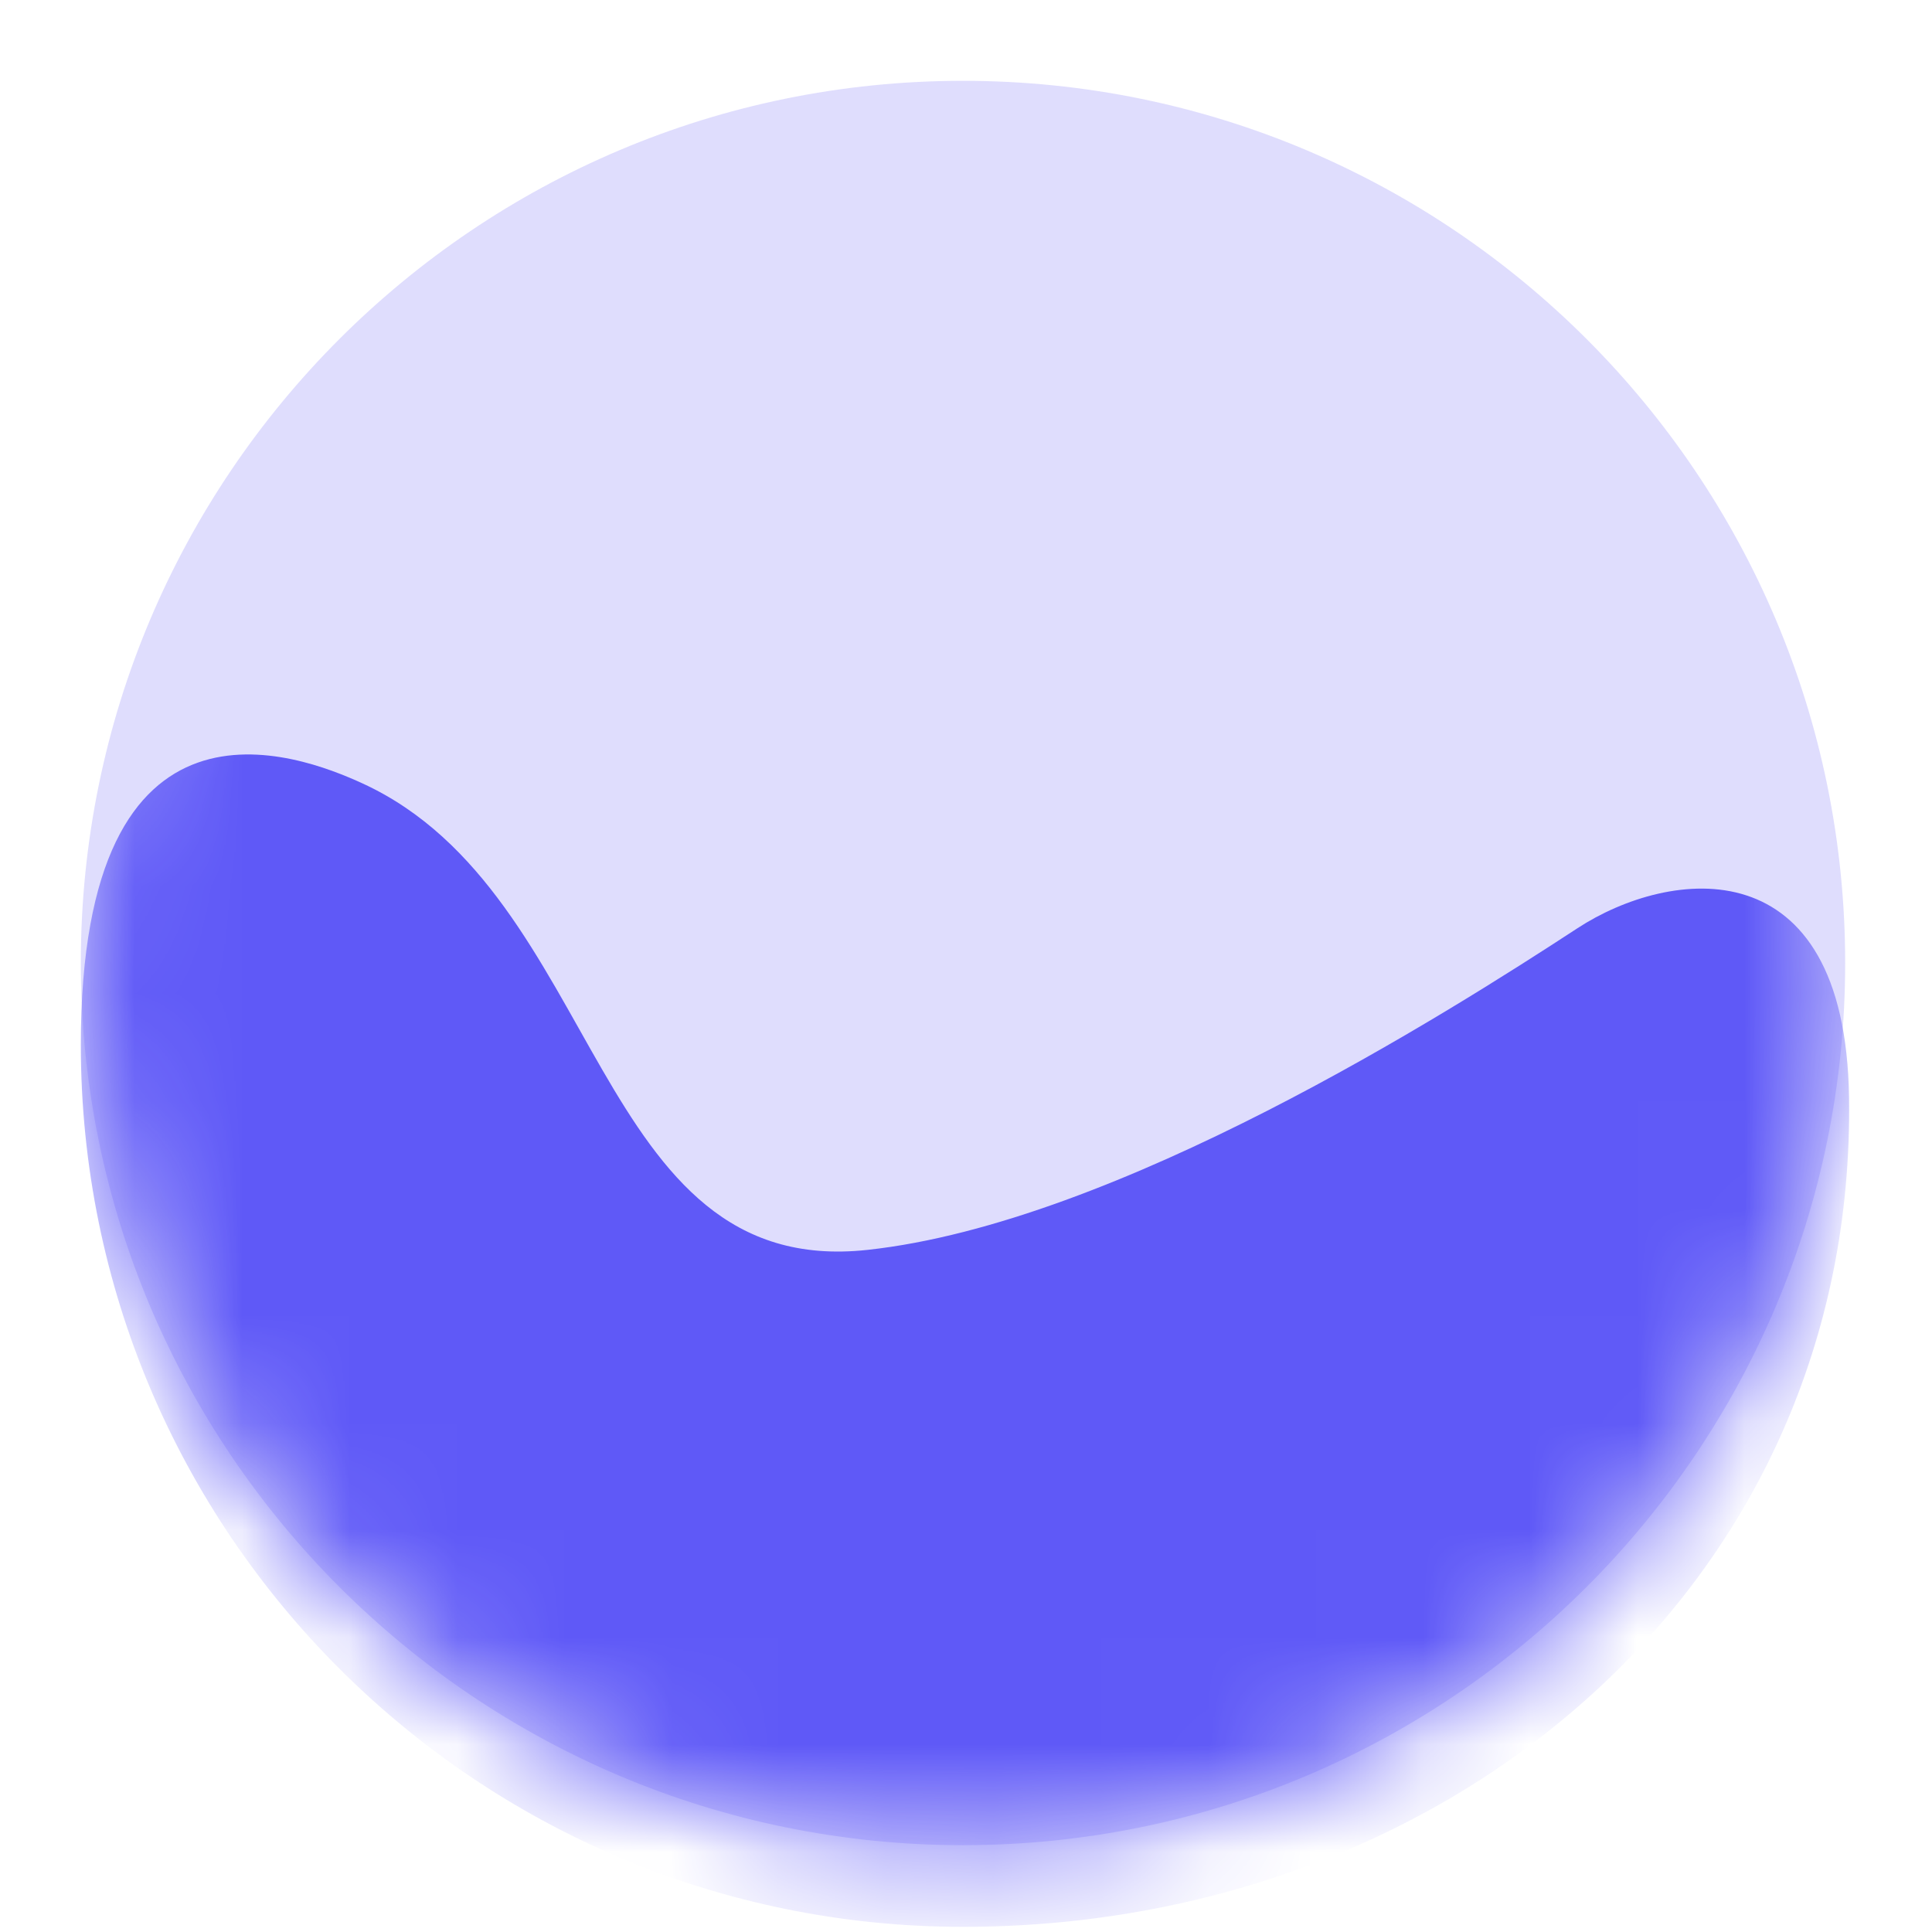 <?xml version="1.0" encoding="UTF-8"?>
<svg width="18px" height="18px" viewBox="0 0 18 18" version="1.1" xmlns="http://www.w3.org/2000/svg" xmlns:xlink="http://www.w3.org/1999/xlink">
    <title>241BD207-6808-4AA4-B16F-3D2D30753CFC</title>
    <defs>
        <path d="M16.438,8.219 C16.438,12.758 12.758,16.438 8.219,16.438 C3.68,16.438 1.42108547e-13,12.758 1.42108547e-13,8.219 C1.42108547e-13,3.68 3.68,1.42108547e-13 8.219,1.42108547e-13 C12.758,1.42108547e-13 16.438,3.68 16.438,8.219 Z" id="path-1"></path>
    </defs>
    <g id="ALL" stroke="none" stroke-width="1" fill="none" fill-rule="evenodd">
        <g id="_VIDEO-EDIT-MENU-FERMÉ" transform="translate(-56, -145)">
            <g id="SidebarVideo/Closed" transform="translate(20, 120)">
                <g id="Group-8-Copy-4" transform="translate(36, 25)">
                    <g id="Path-Copy" transform="translate(0.753, 0.753)">
                        <g id="Group-5" transform="translate(0, -0)">
                            <mask id="mask-2" fill="white">
                                <use xlink:href="#path-1"></use>
                            </mask>
                            <use id="Mask" fill-opacity="0.2" fill="#5F59F7" fill-rule="nonzero" xlink:href="#path-1"></use>
                            <path d="M16.474,9.469 C16.543,14.008 12.758,17.199 8.219,17.199 C3.68,17.199 -1.0125234e-13,13.52 -1.0125234e-13,8.98 C-1.0125234e-13,5.492 2.029,6.272 2.627,6.547 C4.872,7.581 4.762,11.171 7.328,10.892 C9.651,10.64 12.729,8.689 13.944,7.895 C14.801,7.335 16.438,7.114 16.474,9.469 Z" id="Path-Copy" fill="#5F59F7" fill-rule="nonzero" mask="url(#mask-2)"></path>
                        </g>
                    </g>
                </g>
            </g>
        </g>
    </g>
</svg>